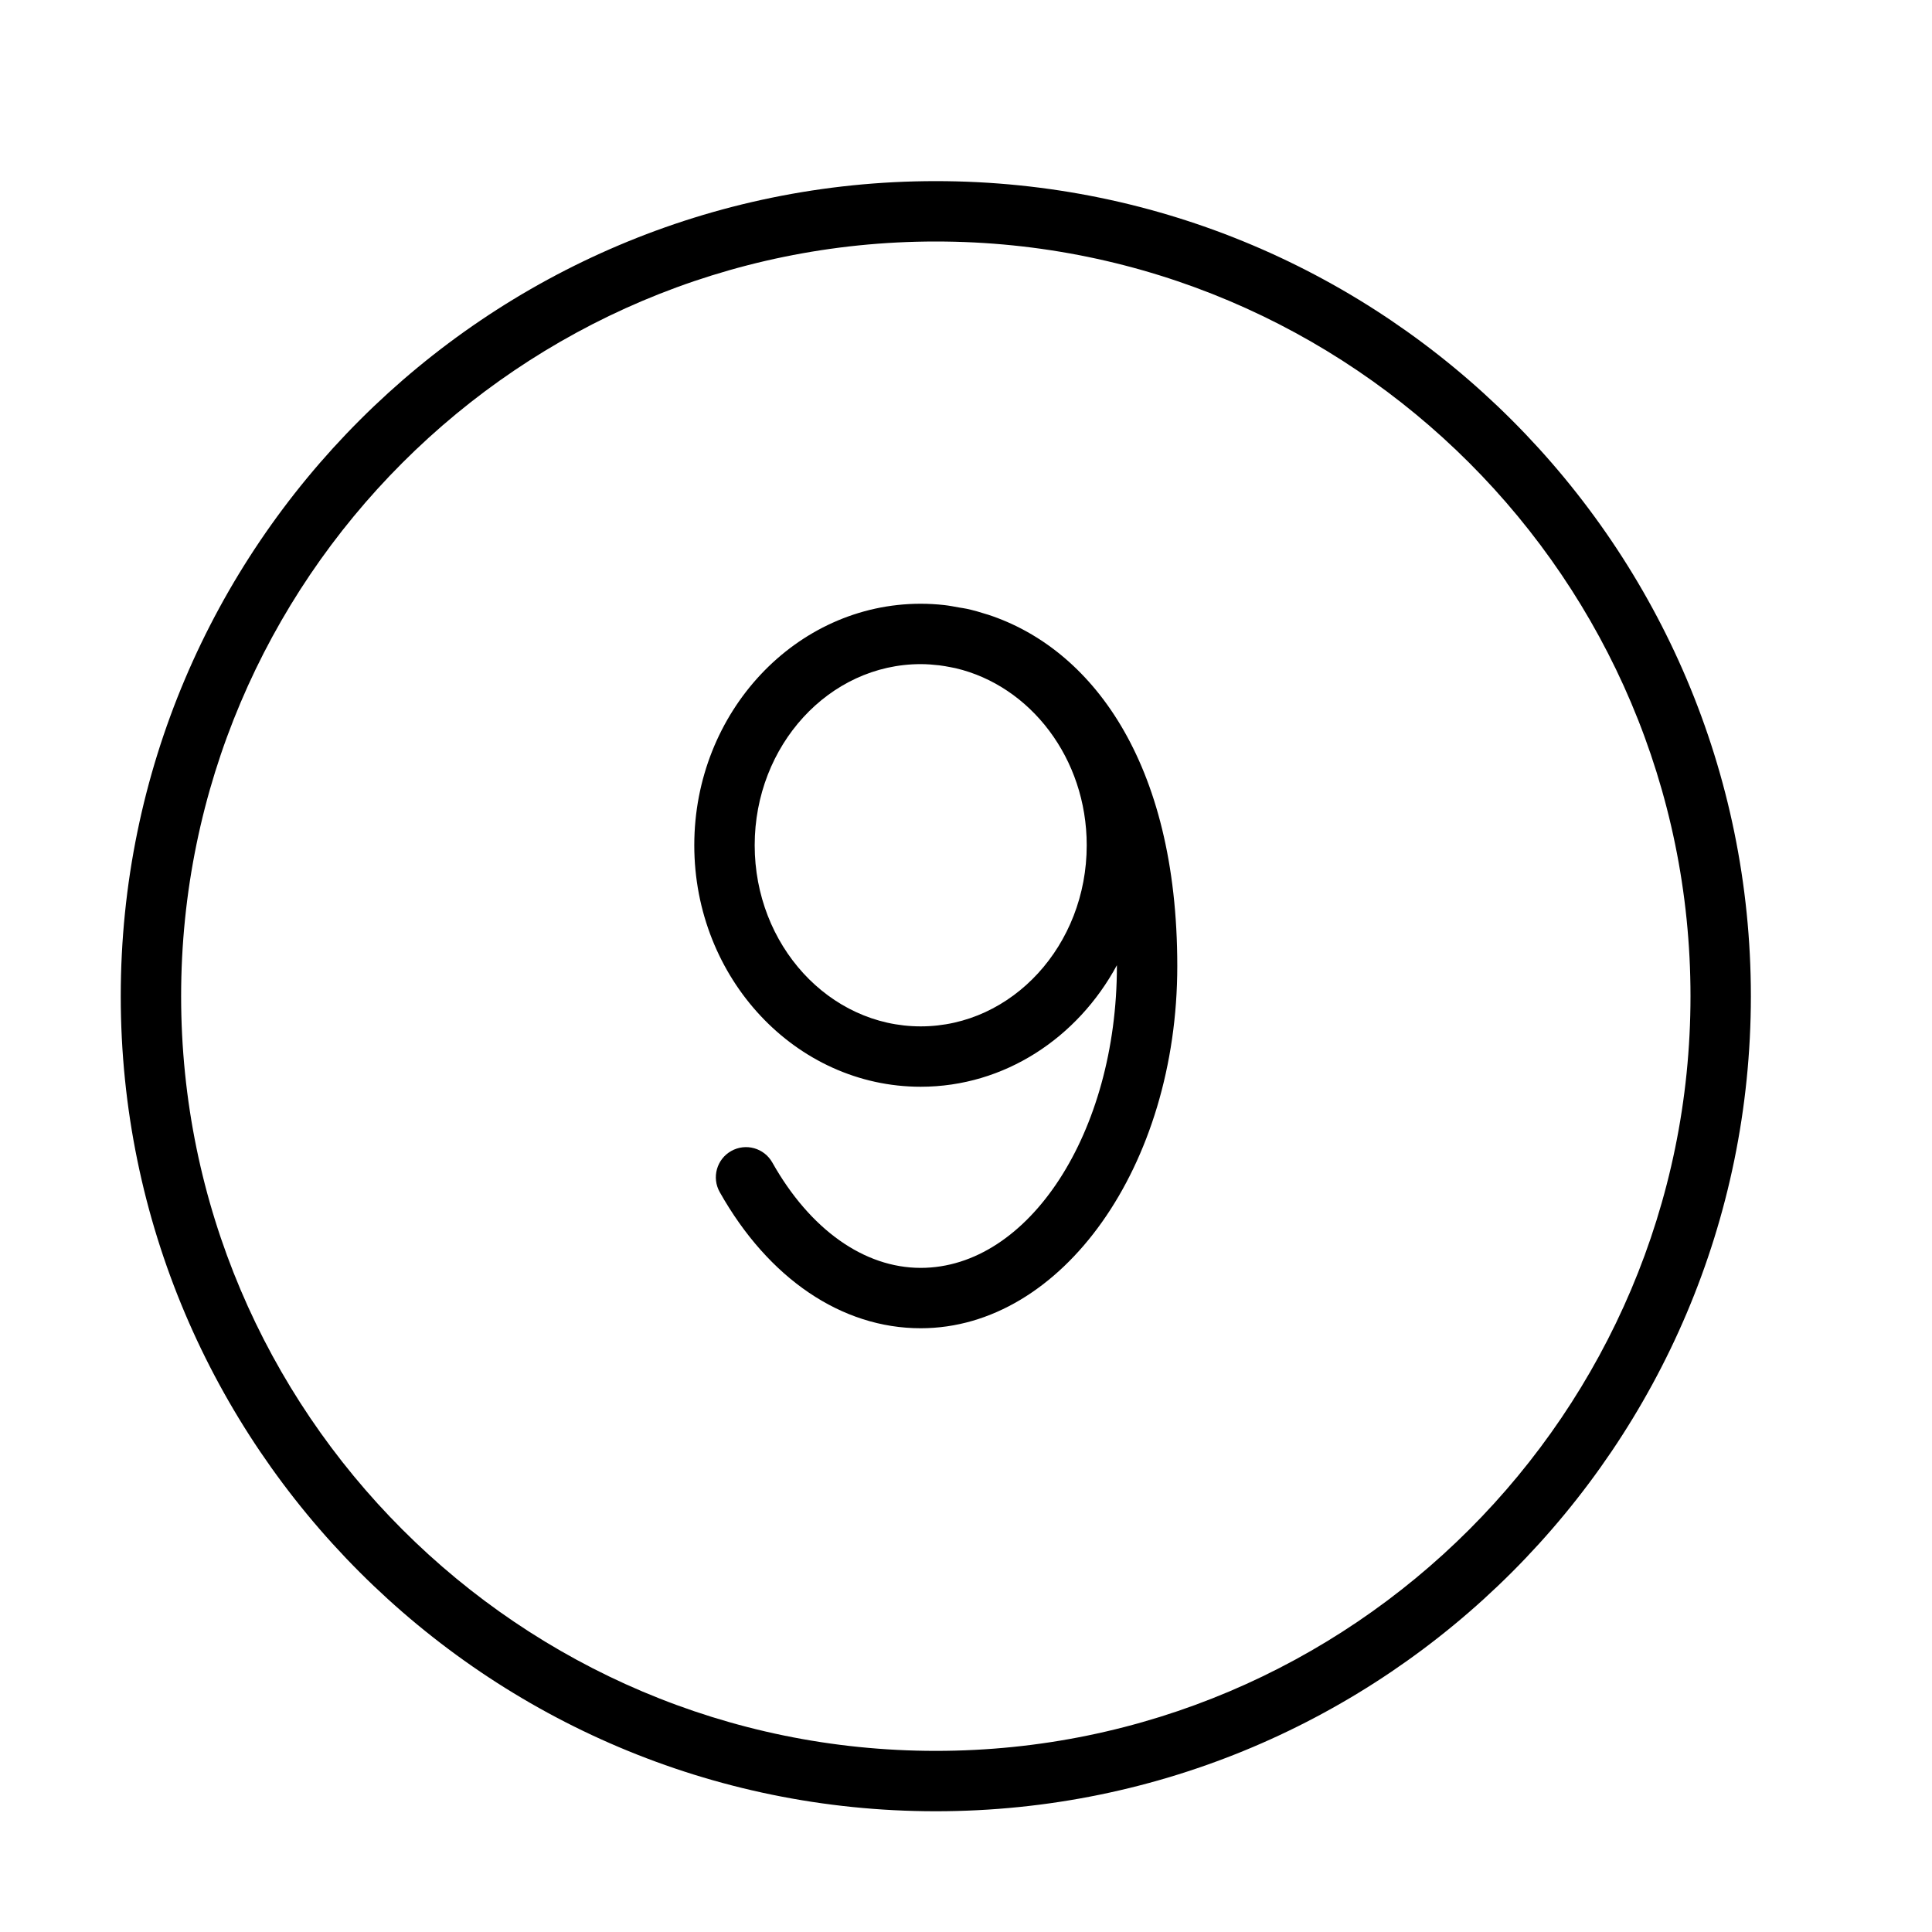 <?xml version="1.0" encoding="UTF-8" standalone="no"?>
<svg width="64px" height="64px" viewBox="0 0 64 64" version="1.1" xmlns="http://www.w3.org/2000/svg" xmlns:xlink="http://www.w3.org/1999/xlink">
    <!-- Generator: Sketch 3.7.2 (28276) - http://www.bohemiancoding.com/sketch -->
    <title>cha-9</title>
    <desc>Created with Sketch.</desc>
    <defs></defs>
    <g id="64px-Line" stroke="none" stroke-width="1" fill="none" fill-rule="evenodd">
        <g id="cha-9"></g>
        <path d="M31,6 C16.112,6 4,18.112 4,33 C4,47.888 16.112,60 31,60 C45.888,60 58,47.888 58,33 C58,18.112 45.888,6 31,6 L31,6 Z M31,58 C17.215,58 6,46.785 6,33 C6,19.215 17.215,8 31,8 C44.785,8 56,19.215 56,33 C56,46.785 44.785,58 31,58 L31,58 Z" id="Shape" fill="#000000"></path>
        <path d="M32.731,20.362 C32.719,20.358 32.705,20.355 32.693,20.351 C32.47,20.279 32.246,20.215 32.019,20.166 C31.937,20.148 31.852,20.139 31.77,20.124 C31.605,20.094 31.44,20.061 31.273,20.043 C31.019,20.015 30.761,20 30.499,20 C26.363,20 22.999,23.589 22.999,28 C22.999,32.411 26.363,36 30.499,36 C33.278,36 35.702,34.376 36.998,31.975 C36.998,31.983 36.999,31.991 36.999,32 C36.999,37.514 34.083,42 30.499,42 C28.625,42 26.833,40.728 25.584,38.51 C25.313,38.029 24.705,37.857 24.222,38.129 C23.741,38.4 23.571,39.01 23.842,39.49 C25.456,42.356 27.882,44 30.499,44 C35.186,44 38.999,38.617 38.999,32 C39,25.182 36.111,21.468 32.731,20.362 L32.731,20.362 Z M30.5,34 C27.467,34 25,31.309 25,28 C25,24.691 27.467,22 30.5,22 C30.71,22 30.914,22.017 31.117,22.04 C31.245,22.056 31.37,22.078 31.495,22.103 C31.549,22.113 31.603,22.124 31.656,22.135 C34.135,22.717 35.999,25.124 35.999,27.999 C36,31.309 33.533,34 30.5,34 L30.5,34 Z" id="Shape" fill="#000000"></path>
    </g>
</svg>
